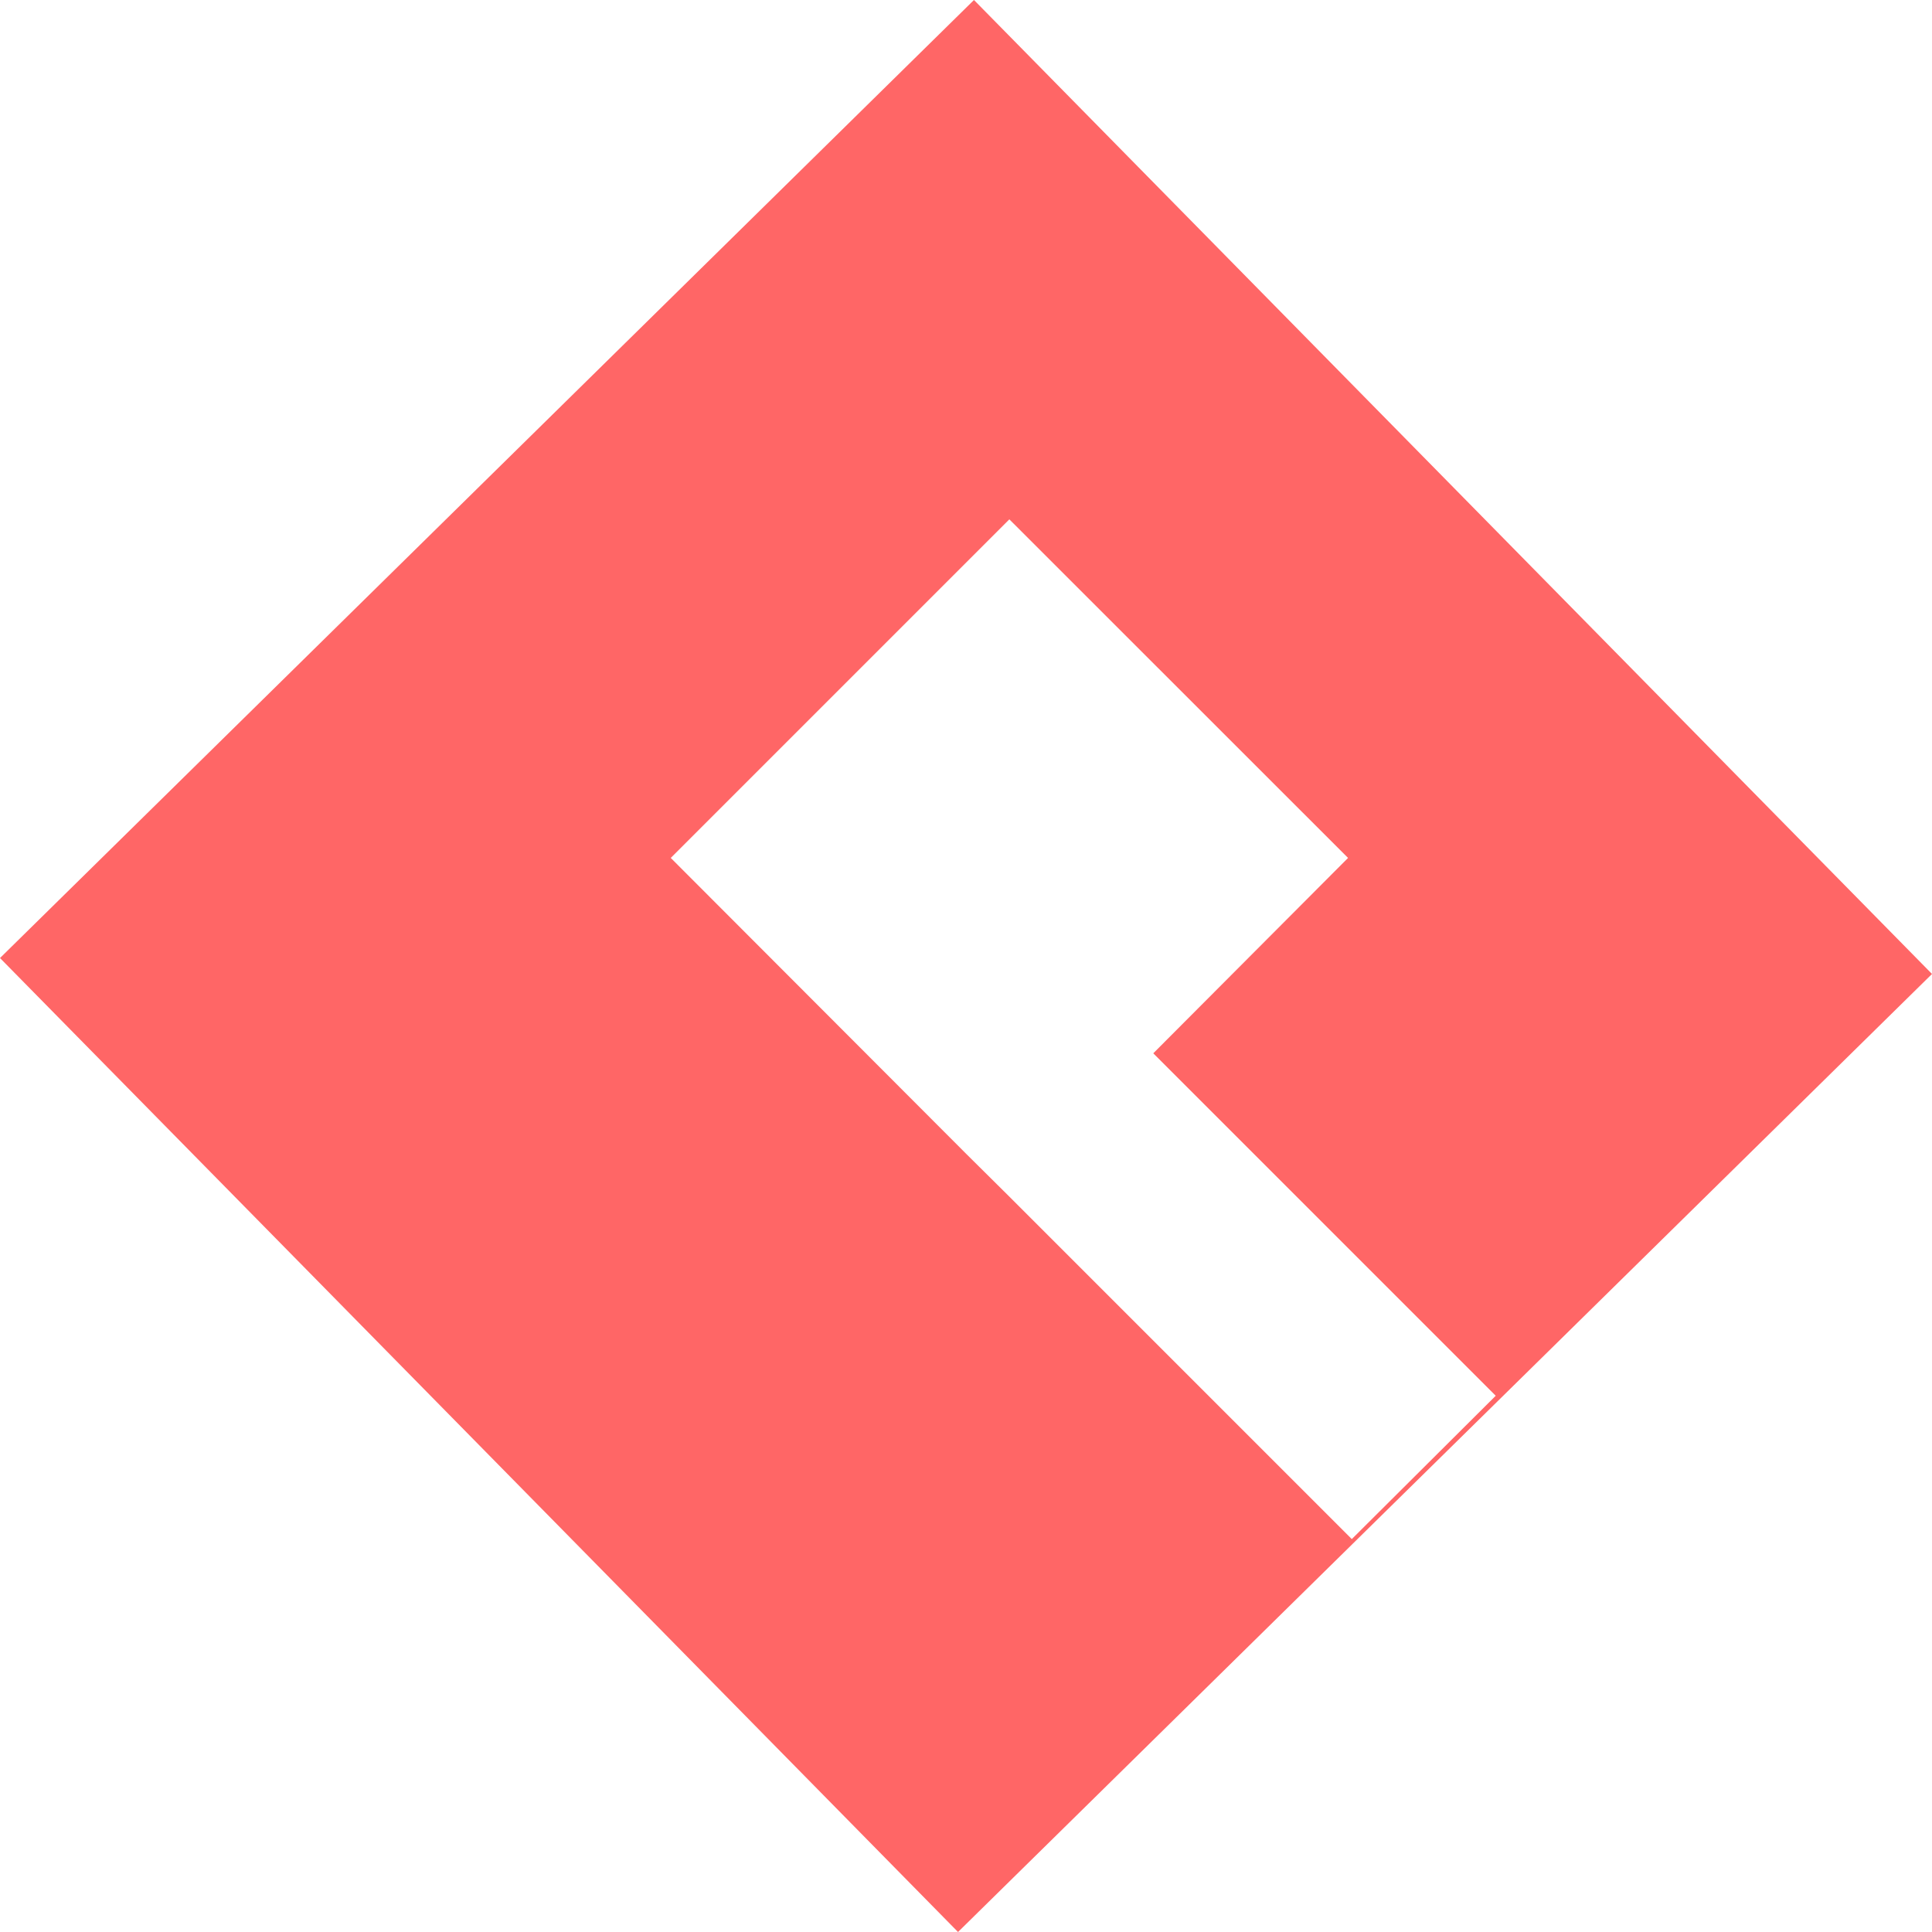 
<svg xmlns="http://www.w3.org/2000/svg" xmlns:xlink="http://www.w3.org/1999/xlink" width="16px" height="16px" viewBox="0 0 16 16" version="1.1">
<g id="surface1">
<path style=" stroke:none;fill-rule:evenodd;fill:#ff6666;fill-opacity:1;" d="M 0 7.934 L 8.066 0 L 16 8.066 L 7.934 16 Z M 8.359 4.301 L 5.555 7.105 L 8.008 9.562 L 8.359 9.91 L 11.195 12.746 L 12.387 11.559 L 9.551 8.723 L 11.164 7.105 Z M 8.359 4.301 "/>
</g>
</svg>
